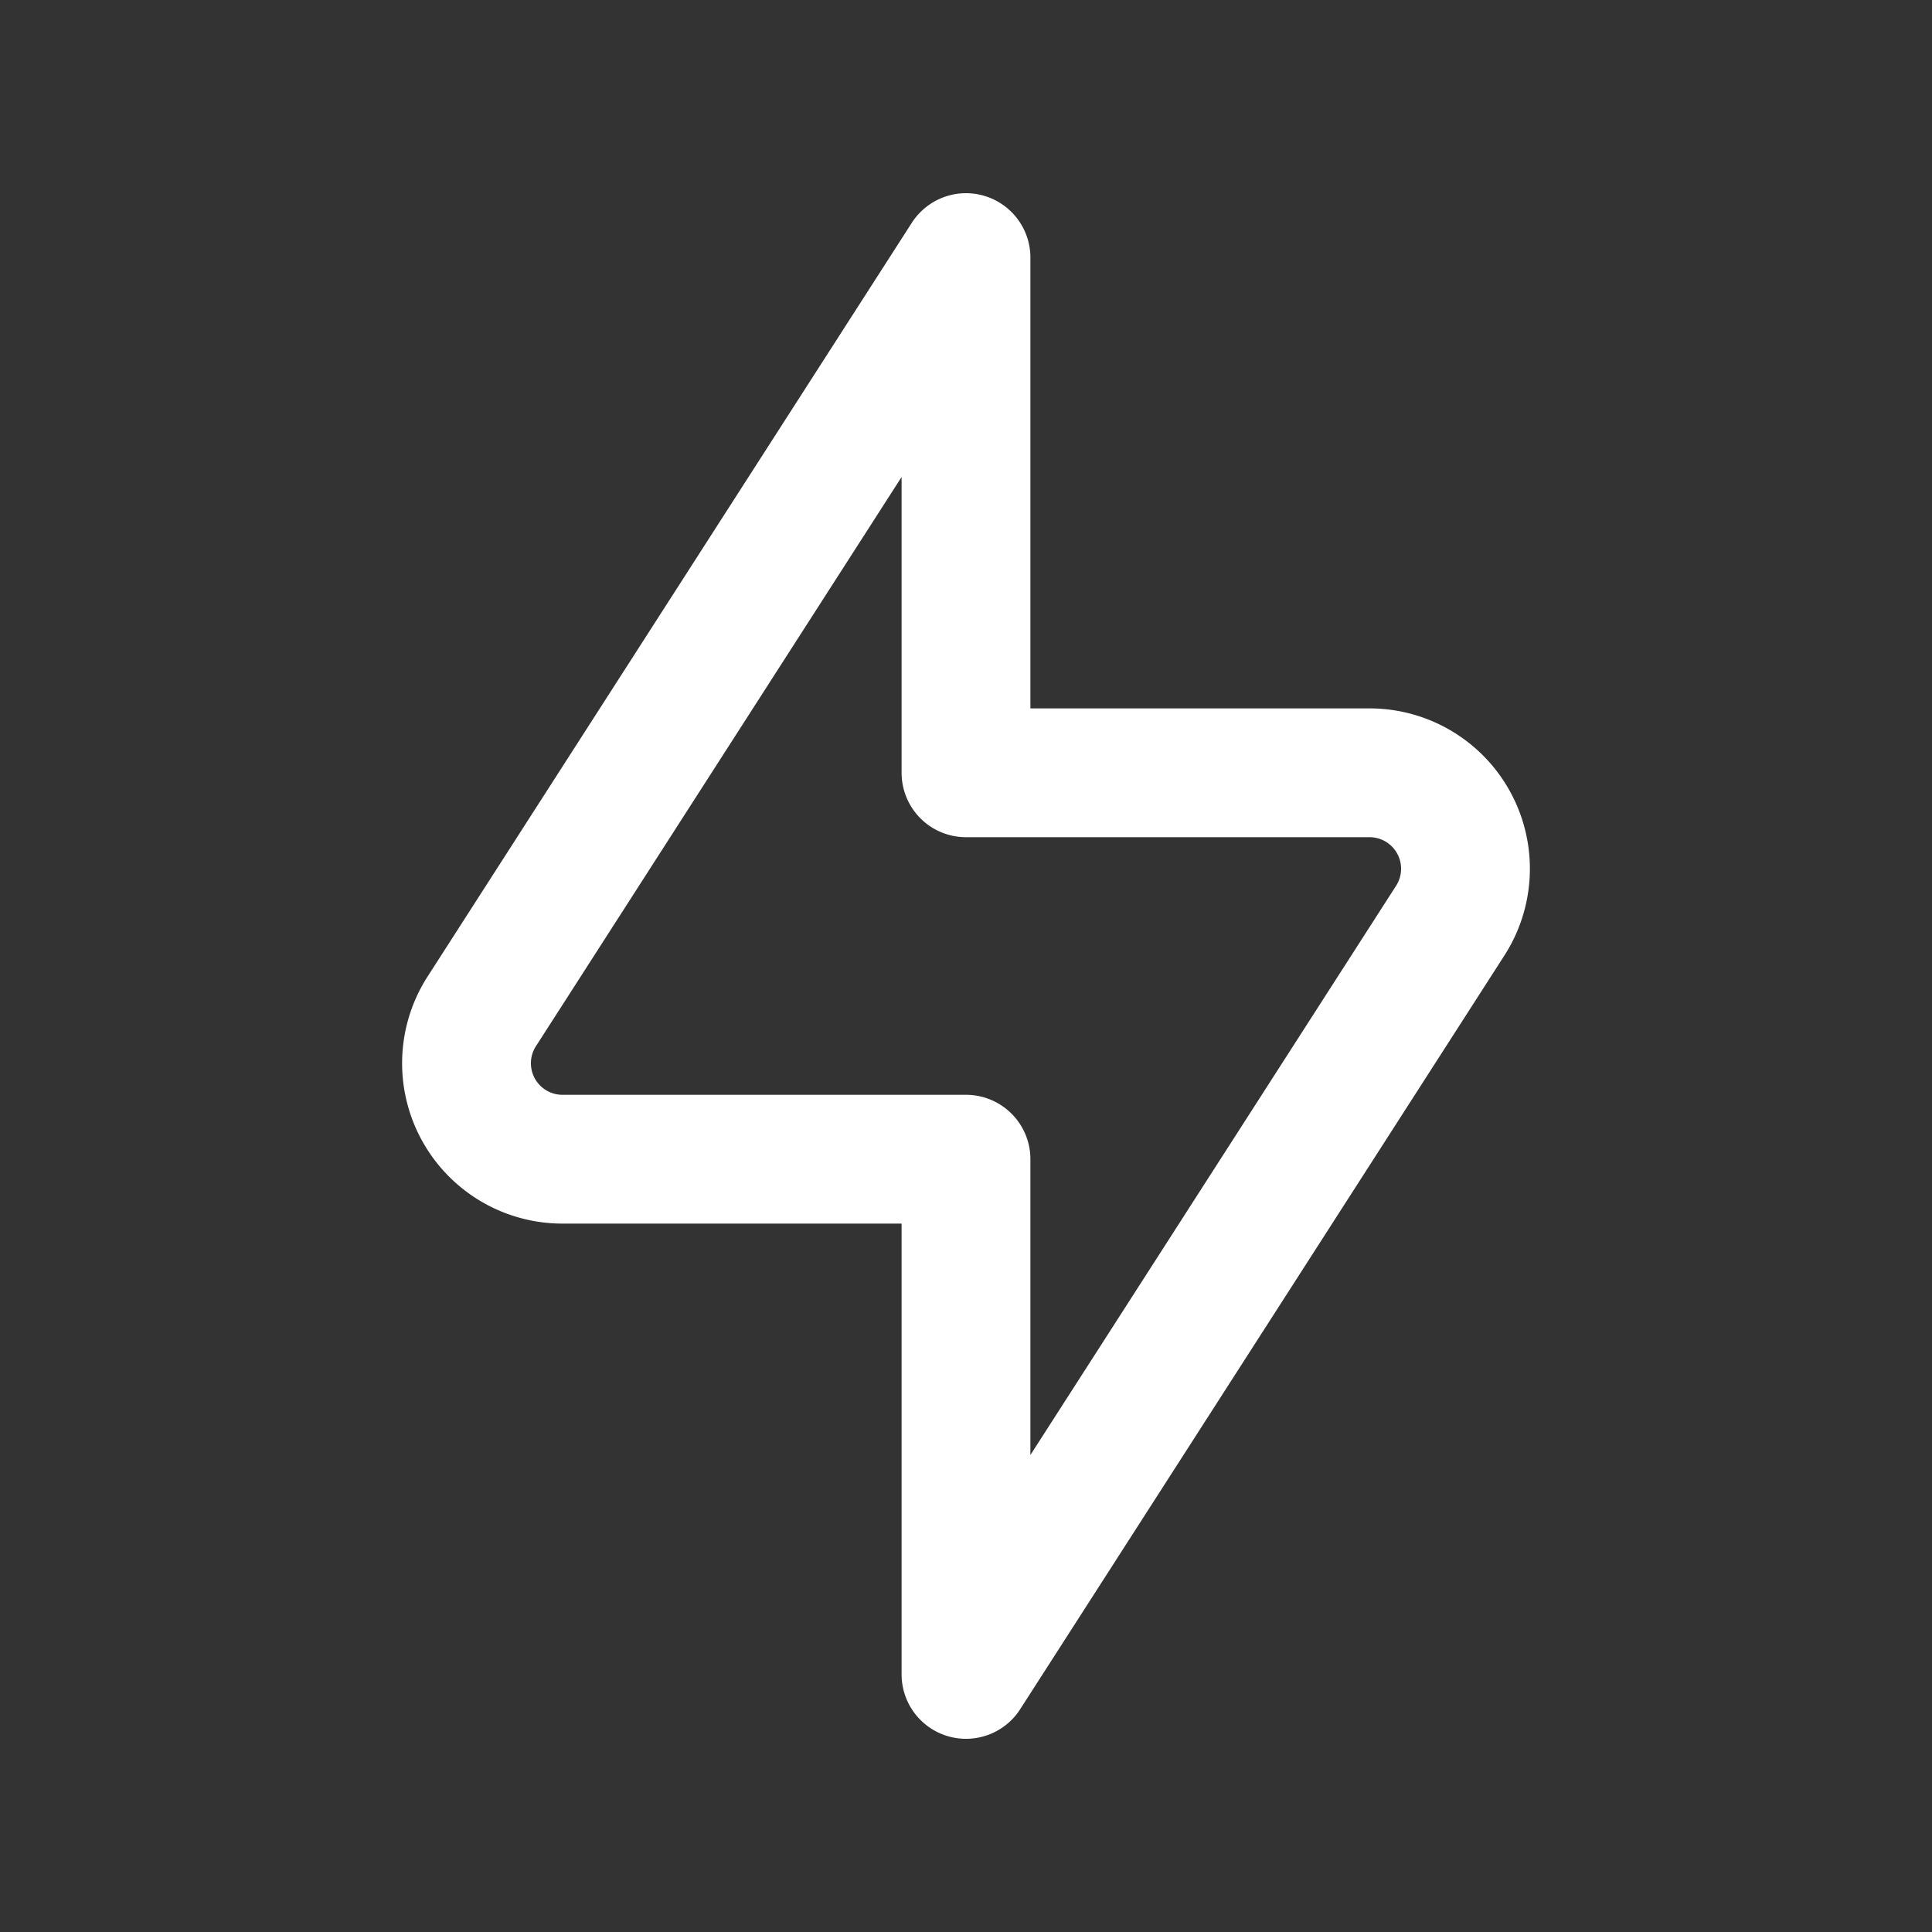 <svg xmlns="http://www.w3.org/2000/svg" fill="#fff" viewBox="0 0 30 30"><rect x="0" y="0" width="30" height="30" fill="#333333" stroke="none"/><path fill="none" stroke="#fff" stroke-linecap="round" stroke-linejoin="round" stroke-width="2" d="M15,26l7.51-11.69A1.49,1.49,0,0,0,21.25,12H15V4L7.49,15.69A1.49,1.49,0,0,0,8.75,18H15Z"/></svg>